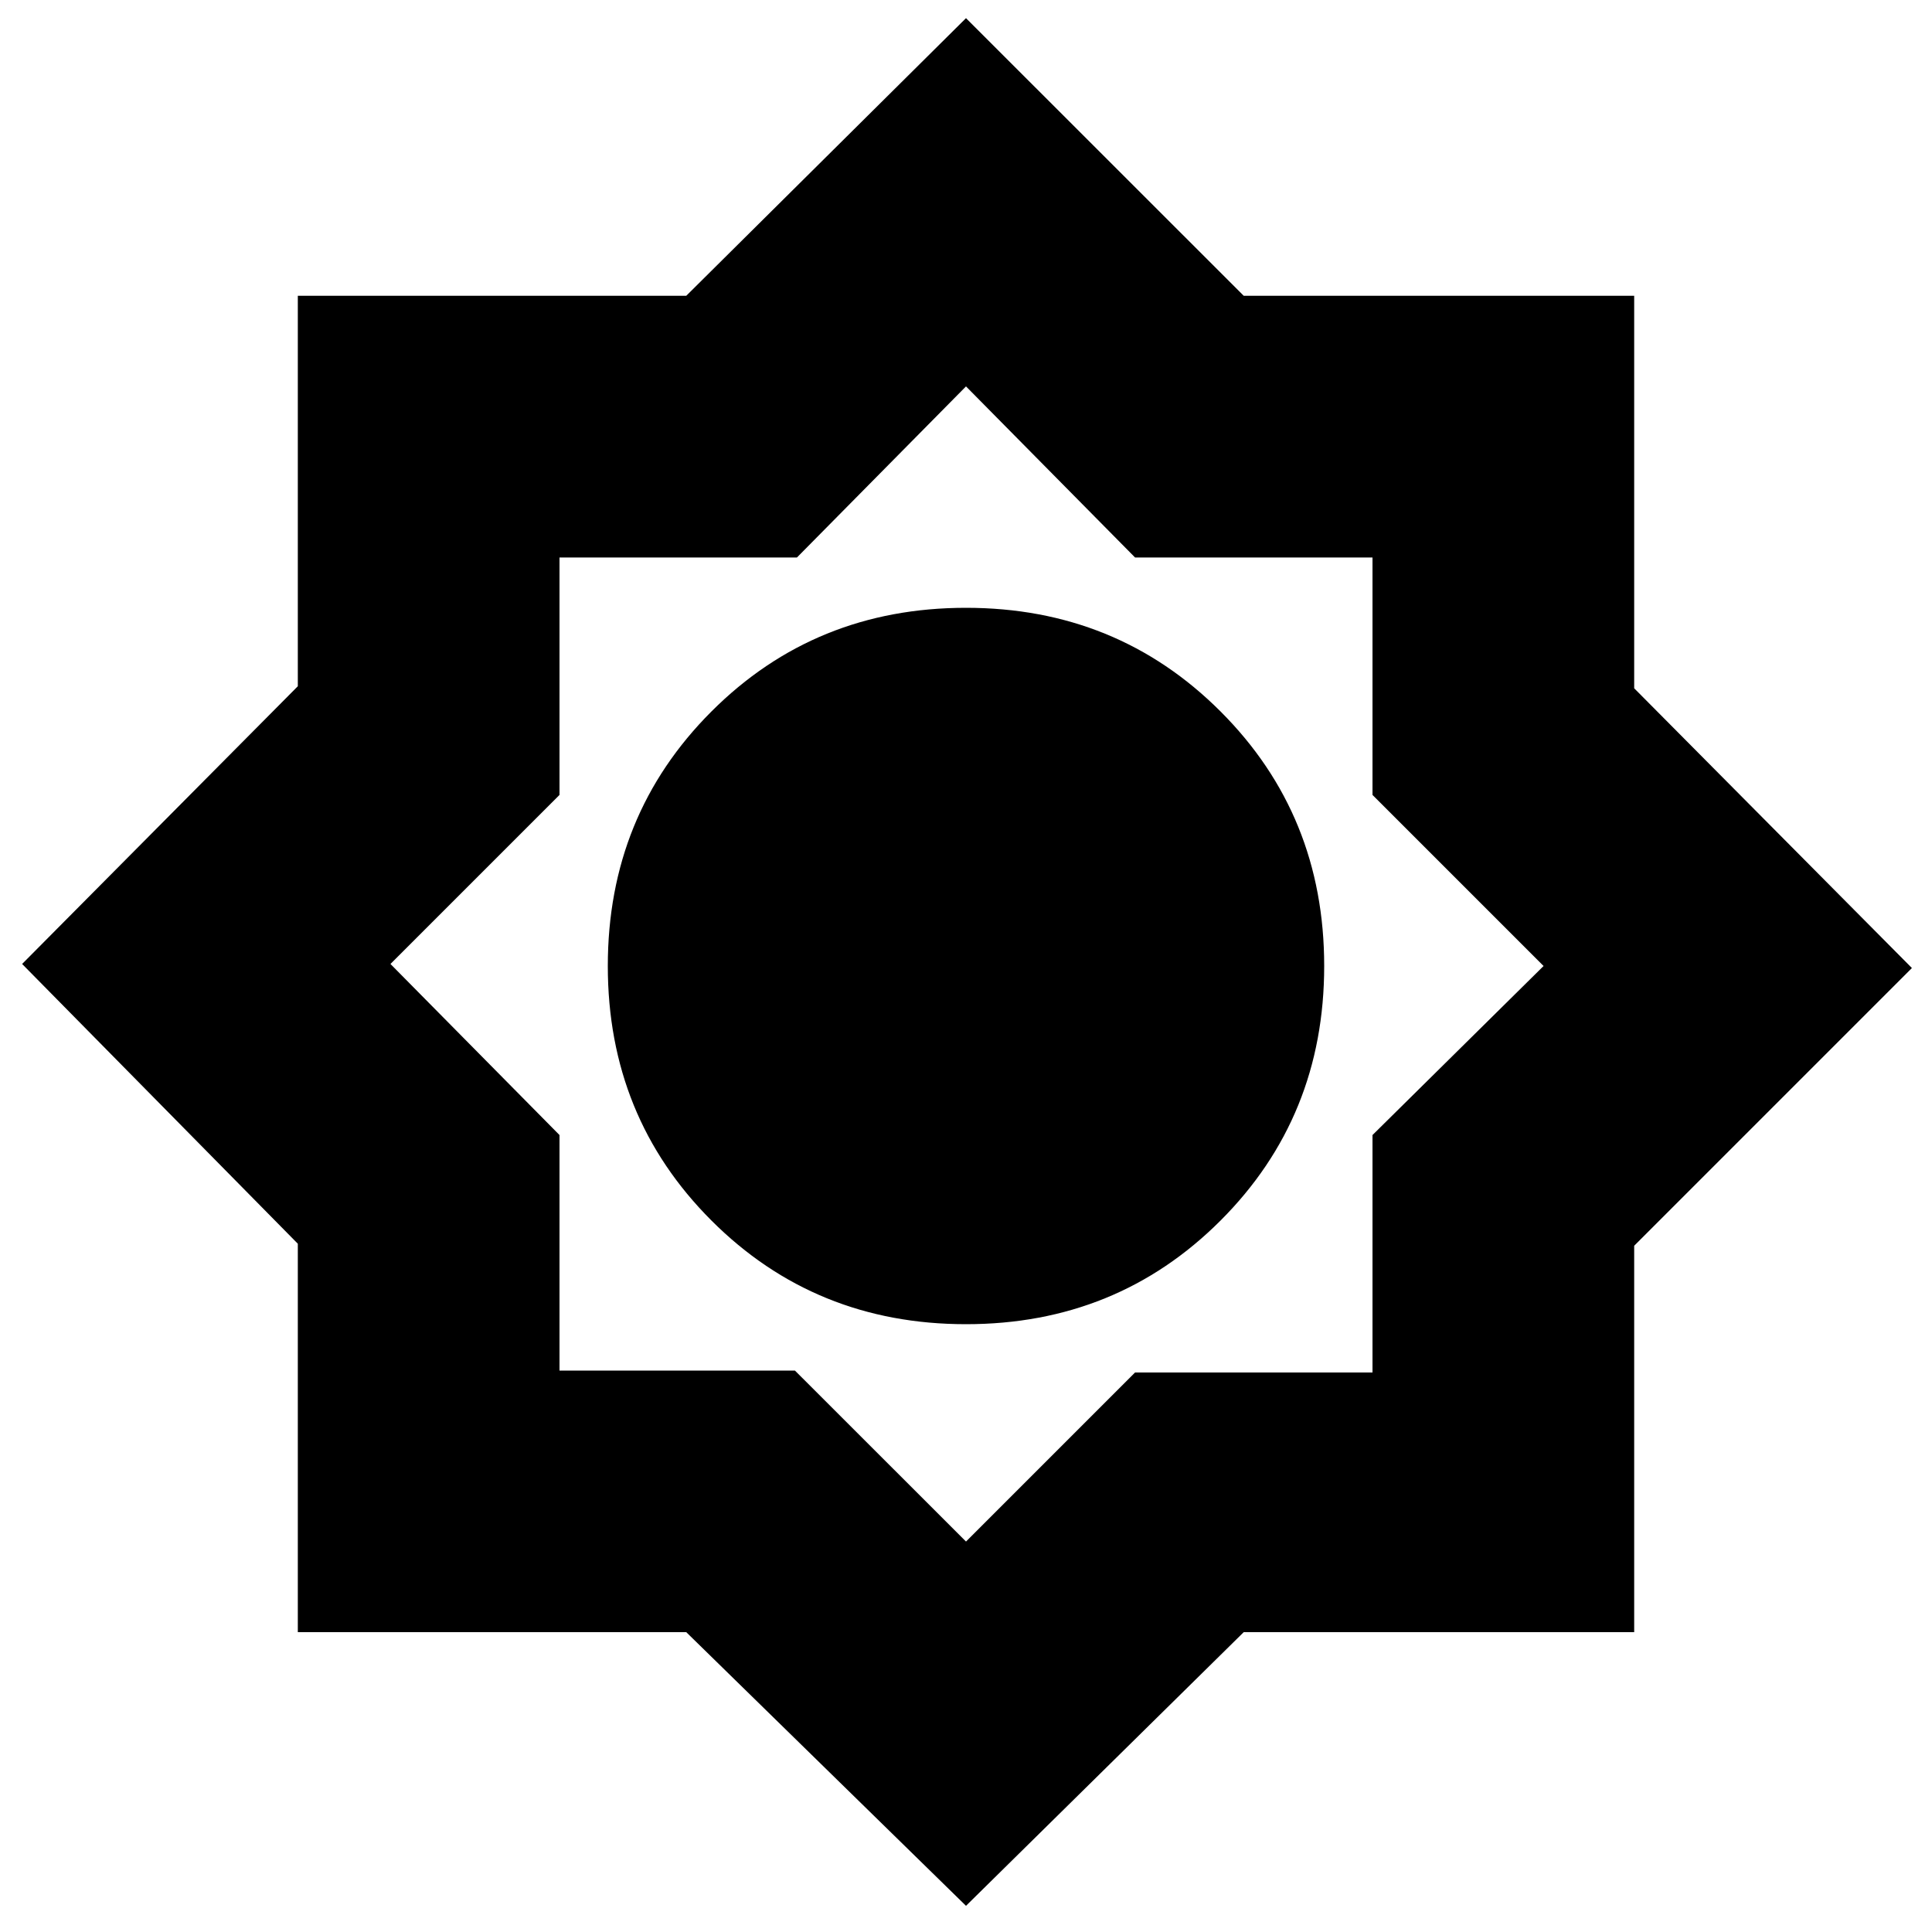 <svg xmlns="http://www.w3.org/2000/svg" height="20" width="20"><path d="M10 19.729 7.104 16.896H3.083V12.875L0.229 9.979L3.083 7.104V3.062H7.104L10 0.188L12.875 3.062H16.917V7.125L19.792 10.021L16.917 12.896V16.896H12.875ZM10 13.708Q11.562 13.708 12.635 12.635Q13.708 11.562 13.708 10Q13.708 8.438 12.635 7.365Q11.562 6.292 10 6.292Q8.438 6.292 7.365 7.365Q6.292 8.438 6.292 10Q6.292 11.562 7.365 12.635Q8.438 13.708 10 13.708ZM10 9.979ZM10.021 11.479Q10.625 11.479 11.052 11.031Q11.479 10.583 11.479 9.979Q11.479 9.375 11.052 8.948Q10.625 8.521 10 8.521Q9.417 8.521 8.969 8.948Q8.521 9.375 8.521 10Q8.521 10.583 8.969 11.031Q9.417 11.479 10.021 11.479ZM10 15.958 11.75 14.208H14.208V11.75L15.979 10L14.208 8.229V5.771H11.75L10 4L8.25 5.771H5.792V8.229L4.042 9.979L5.792 11.75V14.188H8.229ZM10.021 11.479Q10.625 11.479 11.052 11.031Q11.479 10.583 11.479 9.979Q11.479 9.375 11.052 8.948Q10.625 8.521 10 8.521Q9.417 8.521 8.969 8.948Q8.521 9.375 8.521 10Q8.521 10.583 8.969 11.031Q9.417 11.479 10.021 11.479Z"/></svg>